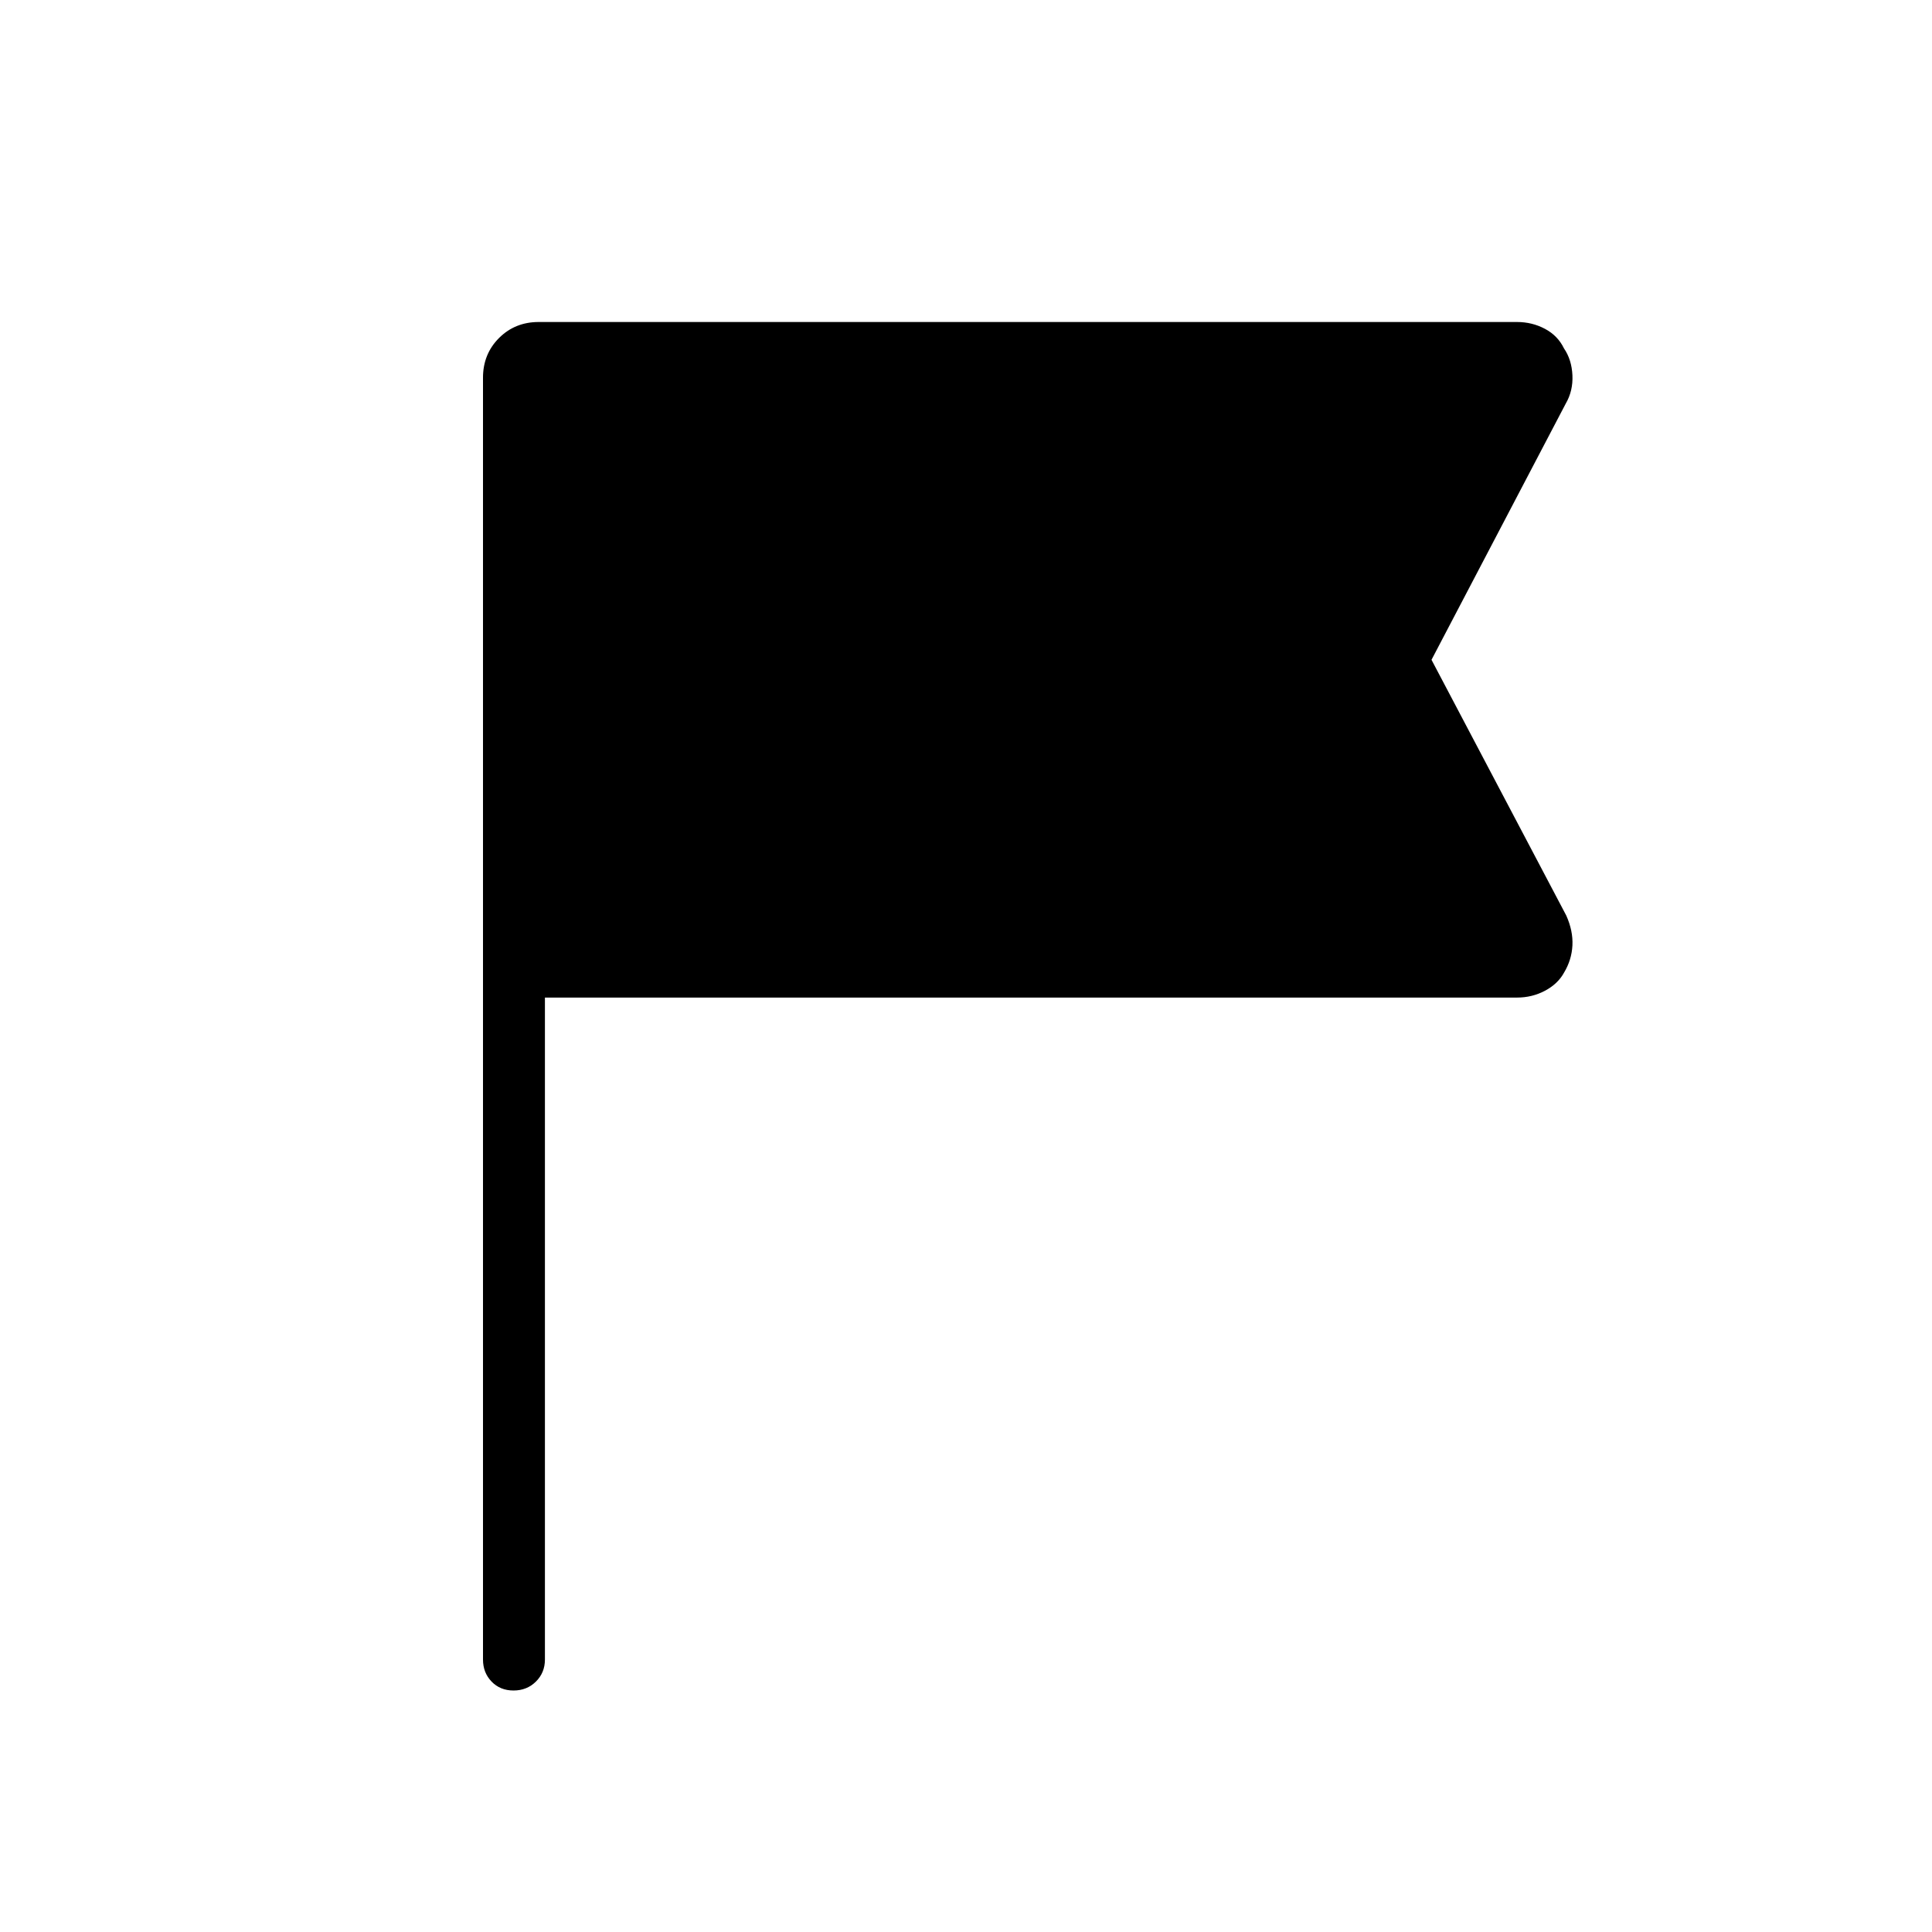<svg xmlns="http://www.w3.org/2000/svg" height="48" viewBox="0 -960 960 960" width="48"><path d="M270.77-464.31v328.93q0 6.53-4.49 10.96-4.48 4.42-11.11 4.42-6.63 0-10.9-4.42-4.27-4.43-4.27-10.96v-636.93q0-11.77 7.96-19.73 7.96-7.96 19.73-7.96h486.08q7.52 0 13.9 3.39 6.39 3.38 9.46 9.72 3.83 5.57 4.2 13.35.36 7.77-3.34 14.13l-66.68 127.26 66.95 127.05q3.43 7.62 3.07 14.87-.37 7.24-4.2 13.58-3.07 5.57-9.46 8.96-6.38 3.38-13.9 3.38h-483Z"/></svg>